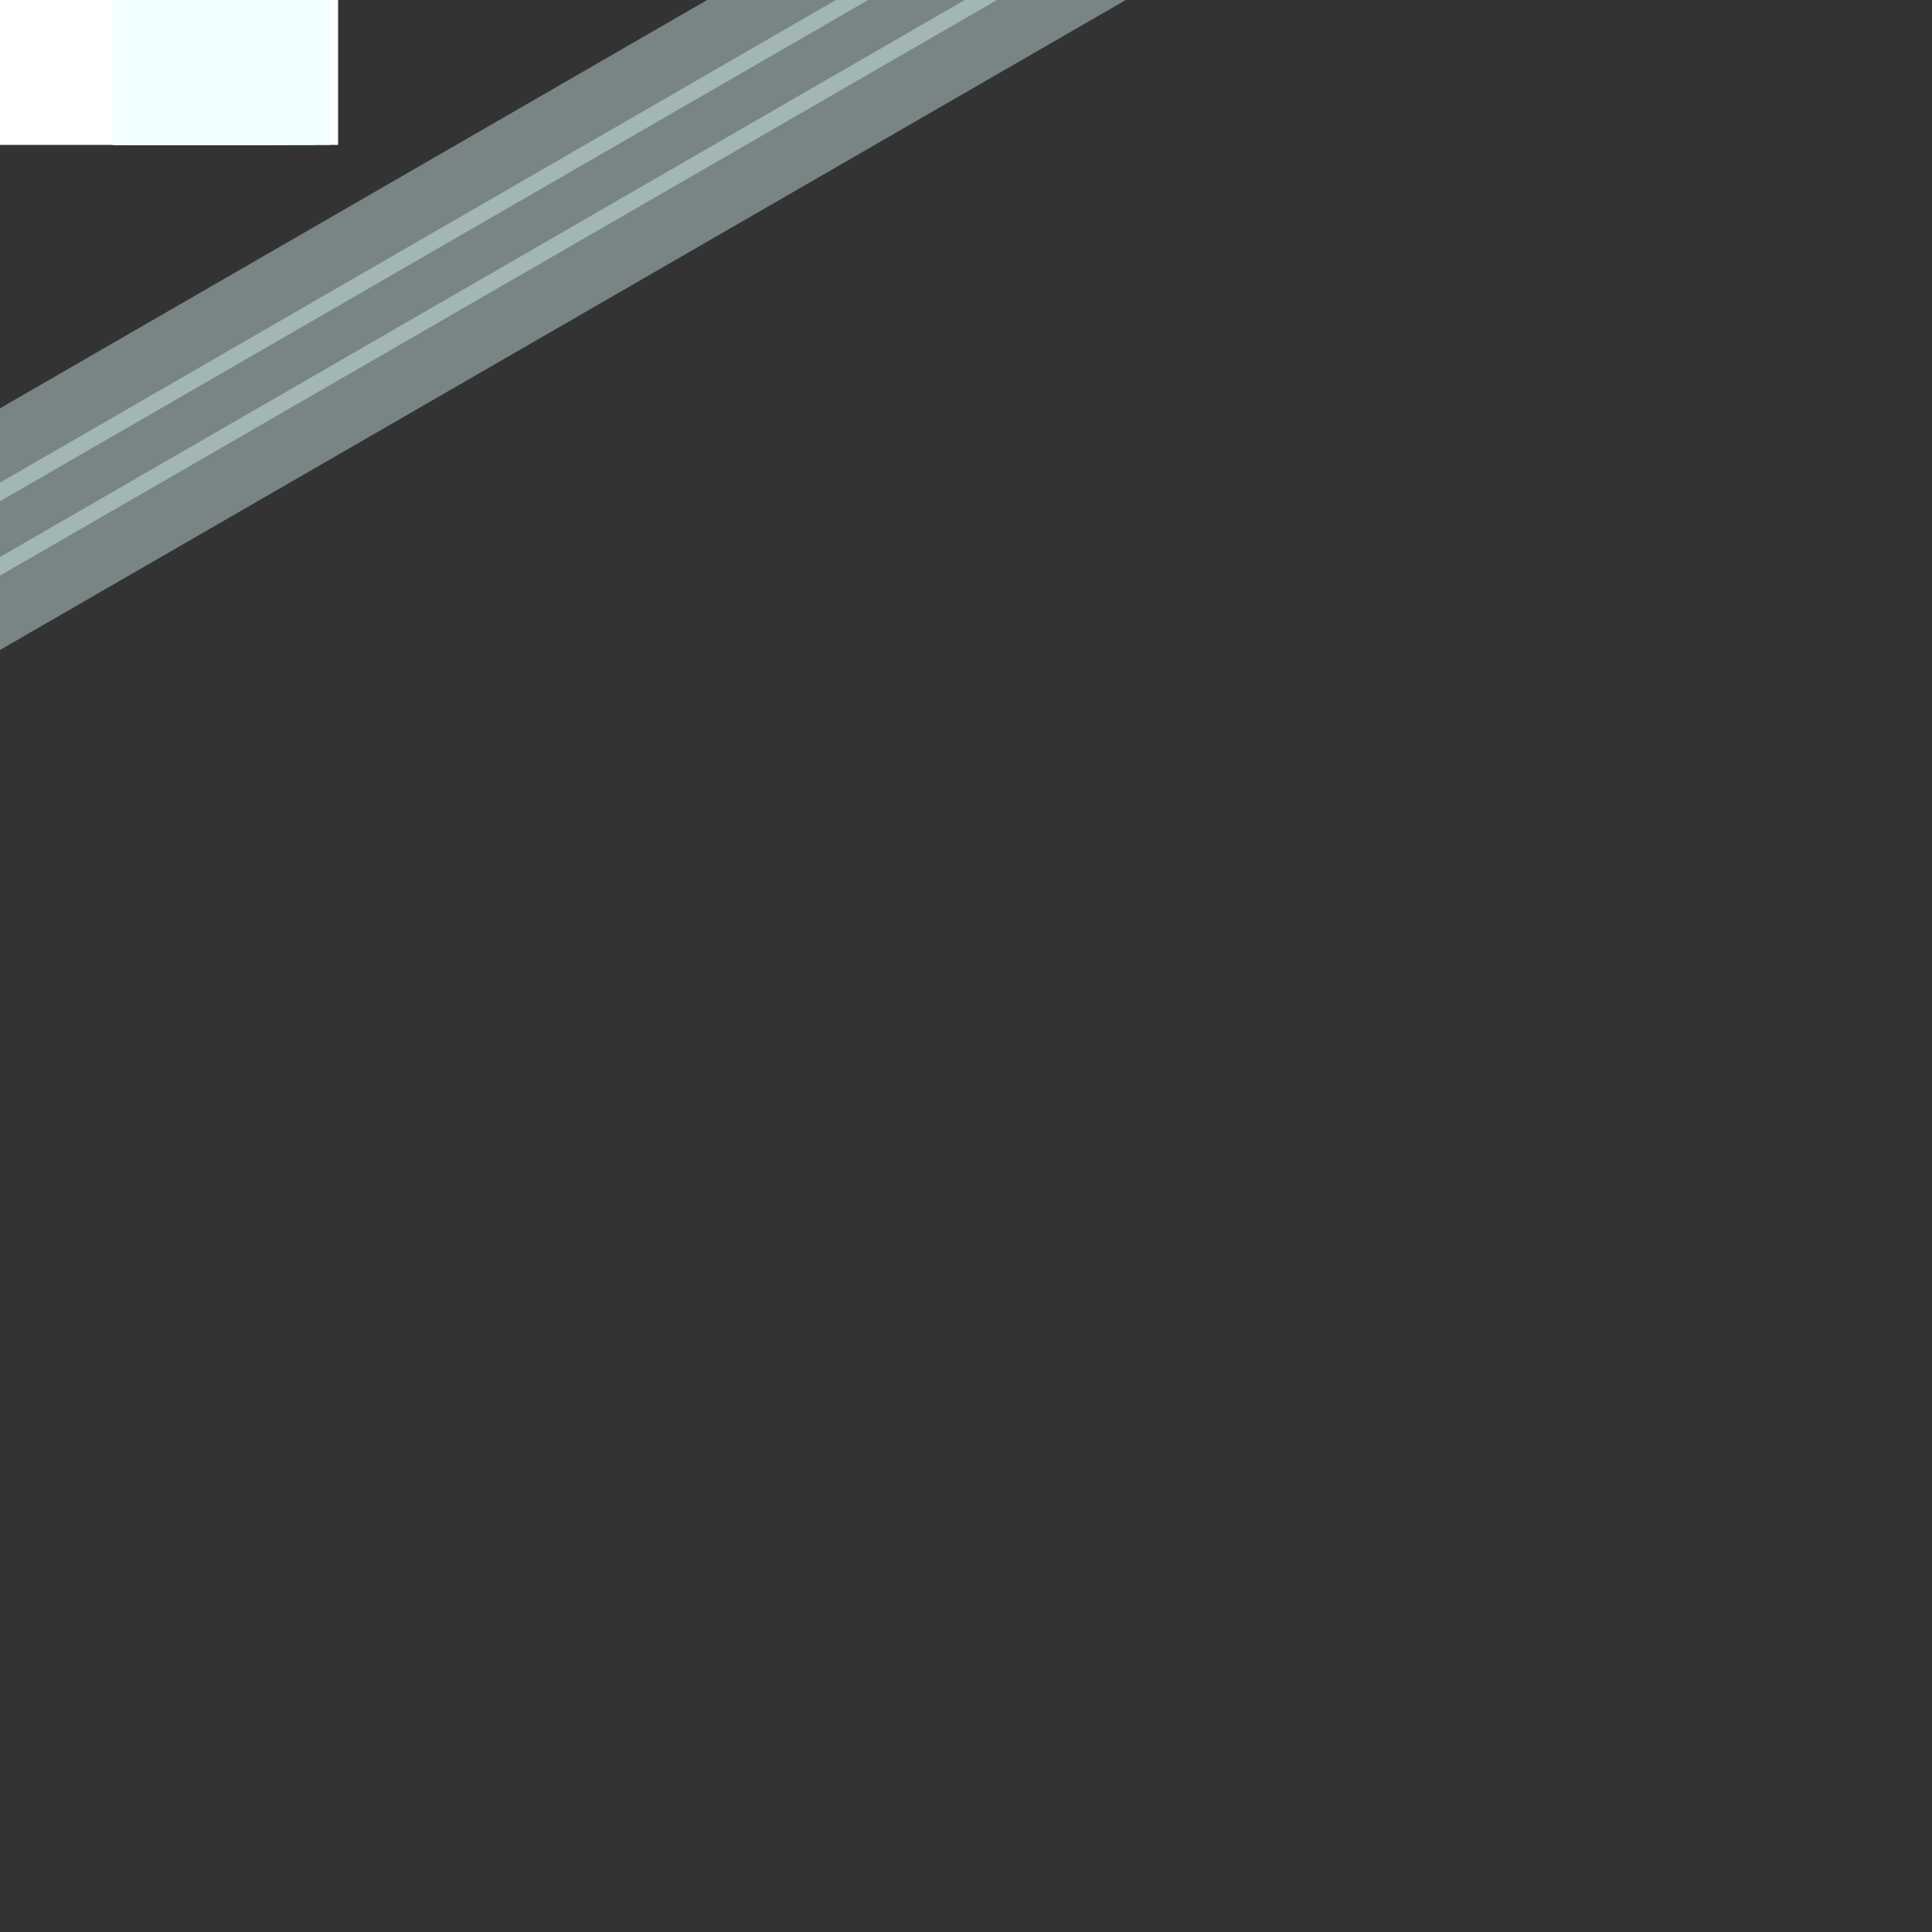 <svg viewBox="0 0 24 24" xmlns="http://www.w3.org/2000/svg">
            <rect x="0" y="0" width="24" height="24" fill="#333333" stroke="none"/>
            <defs>
                <filter id="pixelate">
                    <feFlood x="0" y="0" width="1" height="1" flood-color="#A9A9A9"/>
                    <feComposite in2="SourceGraphic" operator="over"/>
                </filter>
            </defs>
            <!-- エフェクト -->
            <g >
                <g>
        <!-- ピクセルアート風の斜めに流れる吹雪 -->
        
            <rect x="-3" y="-0.1" width="1" height="1" fill="#FFFFFF">
                <animateTransform attributeName="transform" type="translate" values="0,0;3,2.8" dur="1.219s" begin="0.61s" repeatCount="indefinite"/>
                <animate attributeName="opacity" values="0;0.9;0.9;0.5;0" dur="1.219s" begin="0.61s" repeatCount="indefinite"/>
            </rect>
            <rect x="1.9" y="-0.1" width="1" height="1" fill="#FFFFFF">
                <animateTransform attributeName="transform" type="translate" values="0,0;3,2.8" dur="0.91s" begin="0.157s" repeatCount="indefinite"/>
                <animate attributeName="opacity" values="0;0.9;0.9;0.5;0" dur="0.91s" begin="0.157s" repeatCount="indefinite"/>
            </rect>
            <rect x="2.2" y="-0.2" width="2" height="2" fill="#FFFFFF">
                <animateTransform attributeName="transform" type="translate" values="0,0;3,2.8" dur="0.974s" begin="0.999s" repeatCount="indefinite"/>
                <animate attributeName="opacity" values="0;0.9;0.9;0.5;0" dur="0.974s" begin="0.999s" repeatCount="indefinite"/>
            </rect>
            <rect x="0" y="-0.2" width="2" height="2" fill="#FFFFFF">
                <animateTransform attributeName="transform" type="translate" values="0,0;4.5,4.2" dur="1.122s" begin="1.813s" repeatCount="indefinite"/>
                <animate attributeName="opacity" values="0;0.9;0.9;0.5;0" dur="1.122s" begin="1.813s" repeatCount="indefinite"/>
            </rect>
            <rect x="0.5" y="-0.1" width="1" height="1" fill="#FFFFFF">
                <animateTransform attributeName="transform" type="translate" values="0,0;4.5,4.2" dur="0.825s" begin="1.356s" repeatCount="indefinite"/>
                <animate attributeName="opacity" values="0;0.9;0.9;0.5;0" dur="0.825s" begin="1.356s" repeatCount="indefinite"/>
            </rect>
            <rect x="2.9" y="-0.1" width="1" height="1" fill="#FFFFFF">
                <animateTransform attributeName="transform" type="translate" values="0,0;3,2.8" dur="1.16s" begin="0.799s" repeatCount="indefinite"/>
                <animate attributeName="opacity" values="0;0.9;0.9;0.5;0" dur="1.16s" begin="0.799s" repeatCount="indefinite"/>
            </rect>
            <rect x="2.1" y="-0.1" width="1" height="1" fill="#FFFFFF">
                <animateTransform attributeName="transform" type="translate" values="0,0;3,2.8" dur="1.106s" begin="0.063s" repeatCount="indefinite"/>
                <animate attributeName="opacity" values="0;0.9;0.9;0.5;0" dur="1.106s" begin="0.063s" repeatCount="indefinite"/>
            </rect>
            <rect x="2.1" y="-0.1" width="1" height="1" fill="#FFFFFF">
                <animateTransform attributeName="transform" type="translate" values="0,0;3,2.8" dur="0.847s" begin="1.305s" repeatCount="indefinite"/>
                <animate attributeName="opacity" values="0;0.9;0.9;0.5;0" dur="0.847s" begin="1.305s" repeatCount="indefinite"/>
            </rect>
            <rect x="-3" y="-0.1" width="1" height="1" fill="#FFFFFF">
                <animateTransform attributeName="transform" type="translate" values="0,0;4.5,4.2" dur="1.095s" begin="0.88s" repeatCount="indefinite"/>
                <animate attributeName="opacity" values="0;0.9;0.9;0.5;0" dur="1.095s" begin="0.88s" repeatCount="indefinite"/>
            </rect>
            <rect x="2" y="-0.1" width="1" height="1" fill="#FFFFFF">
                <animateTransform attributeName="transform" type="translate" values="0,0;4.5,4.2" dur="0.792s" begin="1.629s" repeatCount="indefinite"/>
                <animate attributeName="opacity" values="0;0.9;0.9;0.5;0" dur="0.792s" begin="1.629s" repeatCount="indefinite"/>
            </rect>
            <rect x="-8" y="-0.1" width="1" height="1" fill="#FFFFFF">
                <animateTransform attributeName="transform" type="translate" values="0,0;3,2.8" dur="1.052s" begin="0.758s" repeatCount="indefinite"/>
                <animate attributeName="opacity" values="0;0.9;0.9;0.5;0" dur="1.052s" begin="0.758s" repeatCount="indefinite"/>
            </rect>
            <rect x="-7" y="-0.1" width="1" height="1" fill="#FFFFFF">
                <animateTransform attributeName="transform" type="translate" values="0,0;4.5,4.2" dur="1.14s" begin="1.928s" repeatCount="indefinite"/>
                <animate attributeName="opacity" values="0;0.9;0.9;0.5;0" dur="1.14s" begin="1.928s" repeatCount="indefinite"/>
            </rect>
            <rect x="-4" y="-0.1" width="1" height="1" fill="#FFFFFF">
                <animateTransform attributeName="transform" type="translate" values="0,0;4.5,4.2" dur="0.901s" begin="1.568s" repeatCount="indefinite"/>
                <animate attributeName="opacity" values="0;0.9;0.9;0.5;0" dur="0.901s" begin="1.568s" repeatCount="indefinite"/>
            </rect>
            <rect x="1" y="-0.1" width="1" height="1" fill="#FFFFFF">
                <animateTransform attributeName="transform" type="translate" values="0,0;4.5,4.2" dur="0.879s" begin="0.054s" repeatCount="indefinite"/>
                <animate attributeName="opacity" values="0;0.9;0.9;0.5;0" dur="0.879s" begin="0.054s" repeatCount="indefinite"/>
            </rect>
            <rect x="2" y="-0.1" width="1" height="1" fill="#FFFFFF">
                <animateTransform attributeName="transform" type="translate" values="0,0;4.5,4.2" dur="0.856s" begin="0.827s" repeatCount="indefinite"/>
                <animate attributeName="opacity" values="0;0.9;0.9;0.5;0" dur="0.856s" begin="0.827s" repeatCount="indefinite"/>
            </rect>
            <rect x="0.3" y="-0.1" width="1" height="1" fill="#FFFFFF">
                <animateTransform attributeName="transform" type="translate" values="0,0;4.5,4.2" dur="0.983s" begin="0.519s" repeatCount="indefinite"/>
                <animate attributeName="opacity" values="0;0.9;0.9;0.5;0" dur="0.983s" begin="0.519s" repeatCount="indefinite"/>
            </rect>
            <rect x="-2" y="-0.1" width="1" height="1" fill="#FFFFFF">
                <animateTransform attributeName="transform" type="translate" values="0,0;3,2.8" dur="0.853s" begin="1.205s" repeatCount="indefinite"/>
                <animate attributeName="opacity" values="0;0.9;0.9;0.5;0" dur="0.853s" begin="1.205s" repeatCount="indefinite"/>
            </rect>
            <rect x="1.4" y="-0.2" width="2" height="2" fill="#FFFFFF">
                <animateTransform attributeName="transform" type="translate" values="0,0;4.5,4.2" dur="0.866s" begin="0.882s" repeatCount="indefinite"/>
                <animate attributeName="opacity" values="0;0.9;0.9;0.5;0" dur="0.866s" begin="0.882s" repeatCount="indefinite"/>
            </rect>
            <rect x="-2" y="-0.2" width="2" height="2" fill="#FFFFFF">
                <animateTransform attributeName="transform" type="translate" values="0,0;4.5,4.2" dur="0.99s" begin="0.343s" repeatCount="indefinite"/>
                <animate attributeName="opacity" values="0;0.9;0.9;0.5;0" dur="0.99s" begin="0.343s" repeatCount="indefinite"/>
            </rect>
            <rect x="2.6" y="-0.1" width="1" height="1" fill="#FFFFFF">
                <animateTransform attributeName="transform" type="translate" values="0,0;4.5,4.2" dur="0.862s" begin="0.536s" repeatCount="indefinite"/>
                <animate attributeName="opacity" values="0;0.9;0.9;0.5;0" dur="0.862s" begin="0.536s" repeatCount="indefinite"/>
            </rect>
            <rect x="2.1" y="-0.1" width="1" height="1" fill="#FFFFFF">
                <animateTransform attributeName="transform" type="translate" values="0,0;4.5,4.2" dur="0.83s" begin="1.142s" repeatCount="indefinite"/>
                <animate attributeName="opacity" values="0;0.9;0.9;0.5;0" dur="0.83s" begin="1.142s" repeatCount="indefinite"/>
            </rect>
            <rect x="1.4" y="-0.2" width="2" height="2" fill="#FFFFFF">
                <animateTransform attributeName="transform" type="translate" values="0,0;3,2.8" dur="0.792s" begin="1.079s" repeatCount="indefinite"/>
                <animate attributeName="opacity" values="0;0.9;0.9;0.5;0" dur="0.792s" begin="1.079s" repeatCount="indefinite"/>
            </rect>
            <rect x="1.4" y="-0.1" width="1" height="1" fill="#FFFFFF">
                <animateTransform attributeName="transform" type="translate" values="0,0;4.5,4.2" dur="1.111s" begin="0.532s" repeatCount="indefinite"/>
                <animate attributeName="opacity" values="0;0.9;0.9;0.5;0" dur="1.111s" begin="0.532s" repeatCount="indefinite"/>
            </rect>
            <rect x="2.5" y="-0.1" width="1" height="1" fill="#FFFFFF">
                <animateTransform attributeName="transform" type="translate" values="0,0;3,2.8" dur="0.932s" begin="1.094s" repeatCount="indefinite"/>
                <animate attributeName="opacity" values="0;0.9;0.9;0.5;0" dur="0.932s" begin="1.094s" repeatCount="indefinite"/>
            </rect>
            <rect x="-5" y="-0.2" width="2" height="2" fill="#FFFFFF">
                <animateTransform attributeName="transform" type="translate" values="0,0;3,2.8" dur="1.229s" begin="0.179s" repeatCount="indefinite"/>
                <animate attributeName="opacity" values="0;0.9;0.9;0.5;0" dur="1.229s" begin="0.179s" repeatCount="indefinite"/>
            </rect>
        <!-- 横風のエフェクト -->
        <rect x="0" y="0" width="24" height="24" fill="#B0E0E6" opacity="0">
            <animate attributeName="opacity" values="0;0.15;0.25;0.15;0" dur="1.5s" repeatCount="indefinite"/>
        </rect>
        <!-- 強い吹雪の筋 -->
        
            <g opacity="0.4">
                <rect x="-10" y="0" width="40" height="1" fill="#E0FFFF" transform="rotate(-30 12 12)">
                    <animateTransform attributeName="transform" type="translate" values="0,0;3.5,3" dur="0.6s" begin="0s" repeatCount="indefinite" additive="sum"/>
                    <animate attributeName="opacity" values="0;0.6;0.6;0" dur="0.6s" begin="0s" repeatCount="indefinite"/>
                </rect>
            </g>
            <g opacity="0.4">
                <rect x="-10" y="0.8" width="40" height="1" fill="#E0FFFF" transform="rotate(-30 12 12)">
                    <animateTransform attributeName="transform" type="translate" values="0,0;3.5,3" dur="0.6s" begin="0.4s" repeatCount="indefinite" additive="sum"/>
                    <animate attributeName="opacity" values="0;0.6;0.6;0" dur="0.6s" begin="0.4s" repeatCount="indefinite"/>
                </rect>
            </g>
            <g opacity="0.4">
                <rect x="-10" y="1.6" width="40" height="1" fill="#E0FFFF" transform="rotate(-30 12 12)">
                    <animateTransform attributeName="transform" type="translate" values="0,0;3.5,3" dur="0.6s" begin="0.8s" repeatCount="indefinite" additive="sum"/>
                    <animate attributeName="opacity" values="0;0.6;0.6;0" dur="0.6s" begin="0.8s" repeatCount="indefinite"/>
                </rect>
            </g>
        <!-- 大きな雪片（斜めに流れる） -->
        
            <g>
                <rect x="2.1" y="-0.2" width="2" height="2" fill="#F0FFFF">
                    <animateTransform attributeName="transform" type="translate" values="0,0;2.5,2.6" dur="1s" begin="0.7s" repeatCount="indefinite"/>
                    <animate attributeName="opacity" values="0;1;1;0.3;0" dur="1s" begin="0.7s" repeatCount="indefinite"/>
                </rect>
            </g>
            <g>
                <rect x="1.4" y="-0.2" width="2" height="2" fill="#F0FFFF">
                    <animateTransform attributeName="transform" type="translate" values="0,0;2.5,2.6" dur="1s" begin="0.849s" repeatCount="indefinite"/>
                    <animate attributeName="opacity" values="0;1;1;0.3;0" dur="1s" begin="0.849s" repeatCount="indefinite"/>
                </rect>
            </g>
            <g>
                <rect x="1.9" y="-0.2" width="2" height="2" fill="#F0FFFF">
                    <animateTransform attributeName="transform" type="translate" values="0,0;2.5,2.6" dur="1s" begin="0.797s" repeatCount="indefinite"/>
                    <animate attributeName="opacity" values="0;1;1;0.3;0" dur="1s" begin="0.797s" repeatCount="indefinite"/>
                </rect>
            </g>
            <g>
                <rect x="1.6" y="-0.2" width="2" height="2" fill="#F0FFFF">
                    <animateTransform attributeName="transform" type="translate" values="0,0;2.5,2.6" dur="1s" begin="0.22s" repeatCount="indefinite"/>
                    <animate attributeName="opacity" values="0;1;1;0.3;0" dur="1s" begin="0.22s" repeatCount="indefinite"/>
                </rect>
            </g>
            <g>
                <rect x="-4" y="-0.2" width="2" height="2" fill="#F0FFFF">
                    <animateTransform attributeName="transform" type="translate" values="0,0;2.5,2.6" dur="1s" begin="0.308s" repeatCount="indefinite"/>
                    <animate attributeName="opacity" values="0;1;1;0.3;0" dur="1s" begin="0.308s" repeatCount="indefinite"/>
                </rect>
            </g>
                </g>
            </g>
        </svg>
